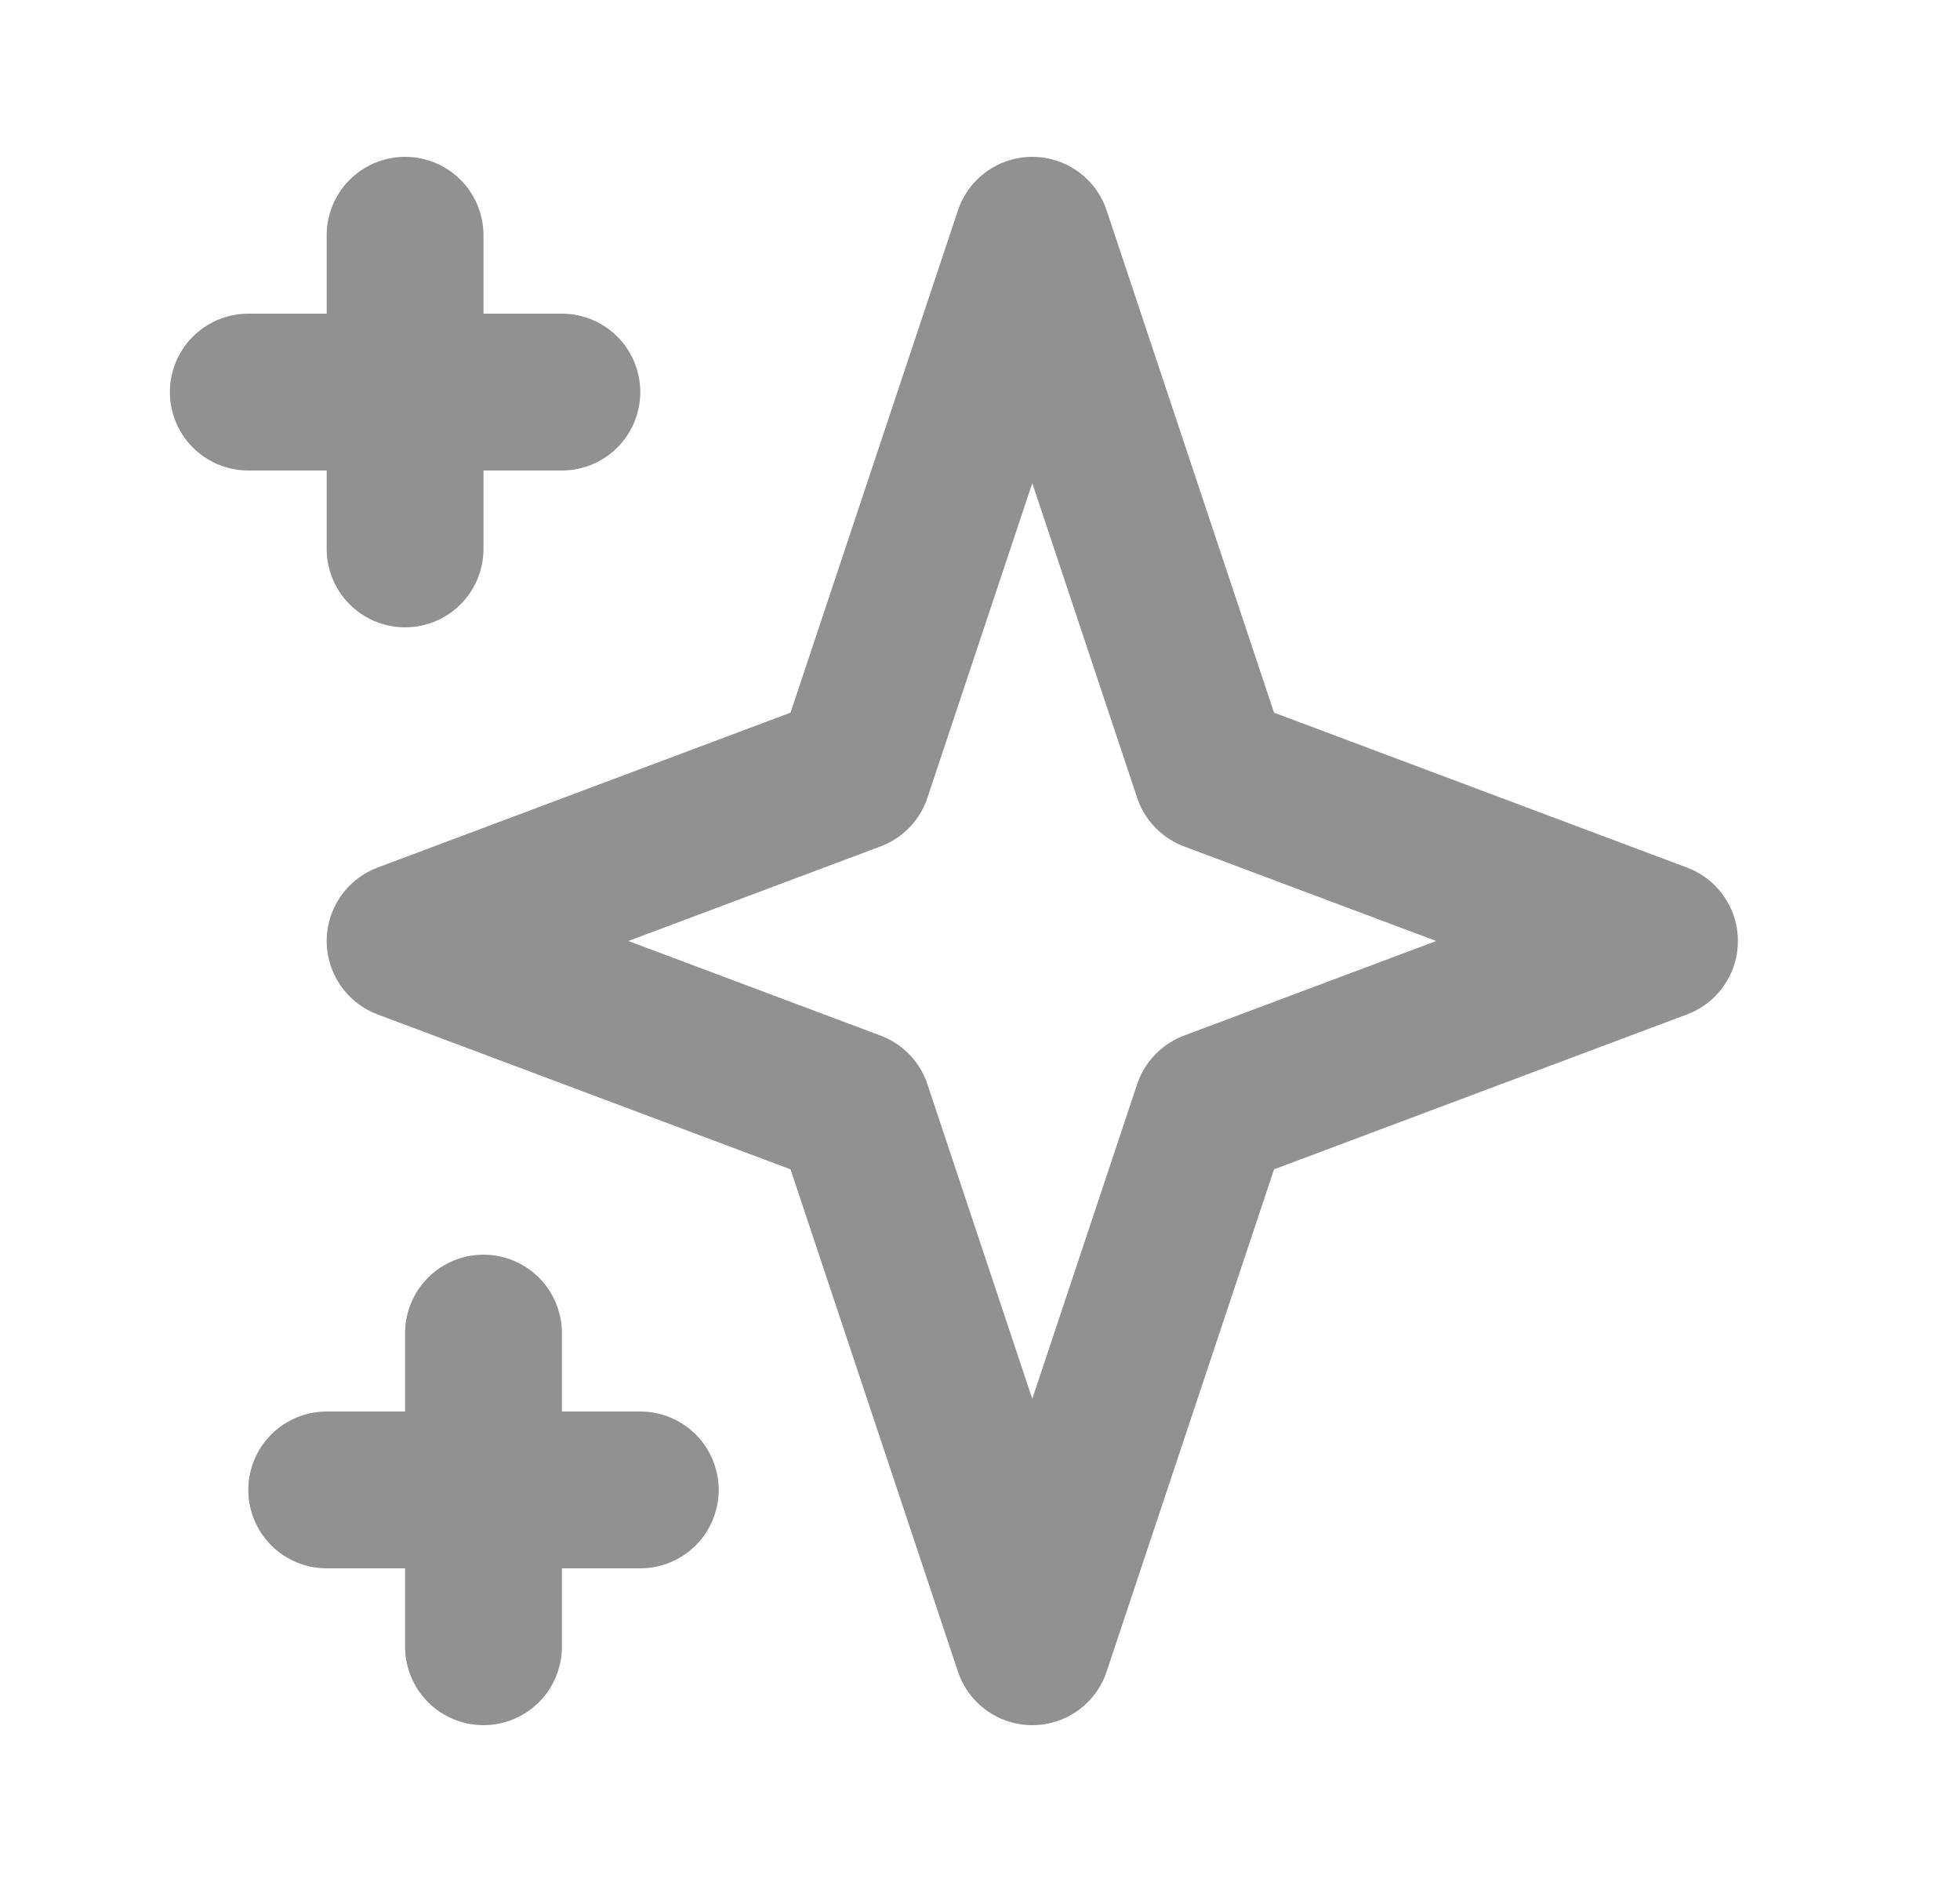 <svg width="25" height="24" viewBox="0 0 25 24" fill="none" xmlns="http://www.w3.org/2000/svg">
<path d="M5.167 3V7V3ZM3.167 5H7.167H3.167ZM6.167 17V21V17ZM4.167 19H8.167H4.167ZM13.167 3L15.453 9.857L21.167 12L15.453 14.143L13.167 21L10.881 14.143L5.167 12L10.881 9.857L13.167 3Z" stroke="#919191" stroke-width="2" stroke-linecap="round" stroke-linejoin="round"/>
</svg>
